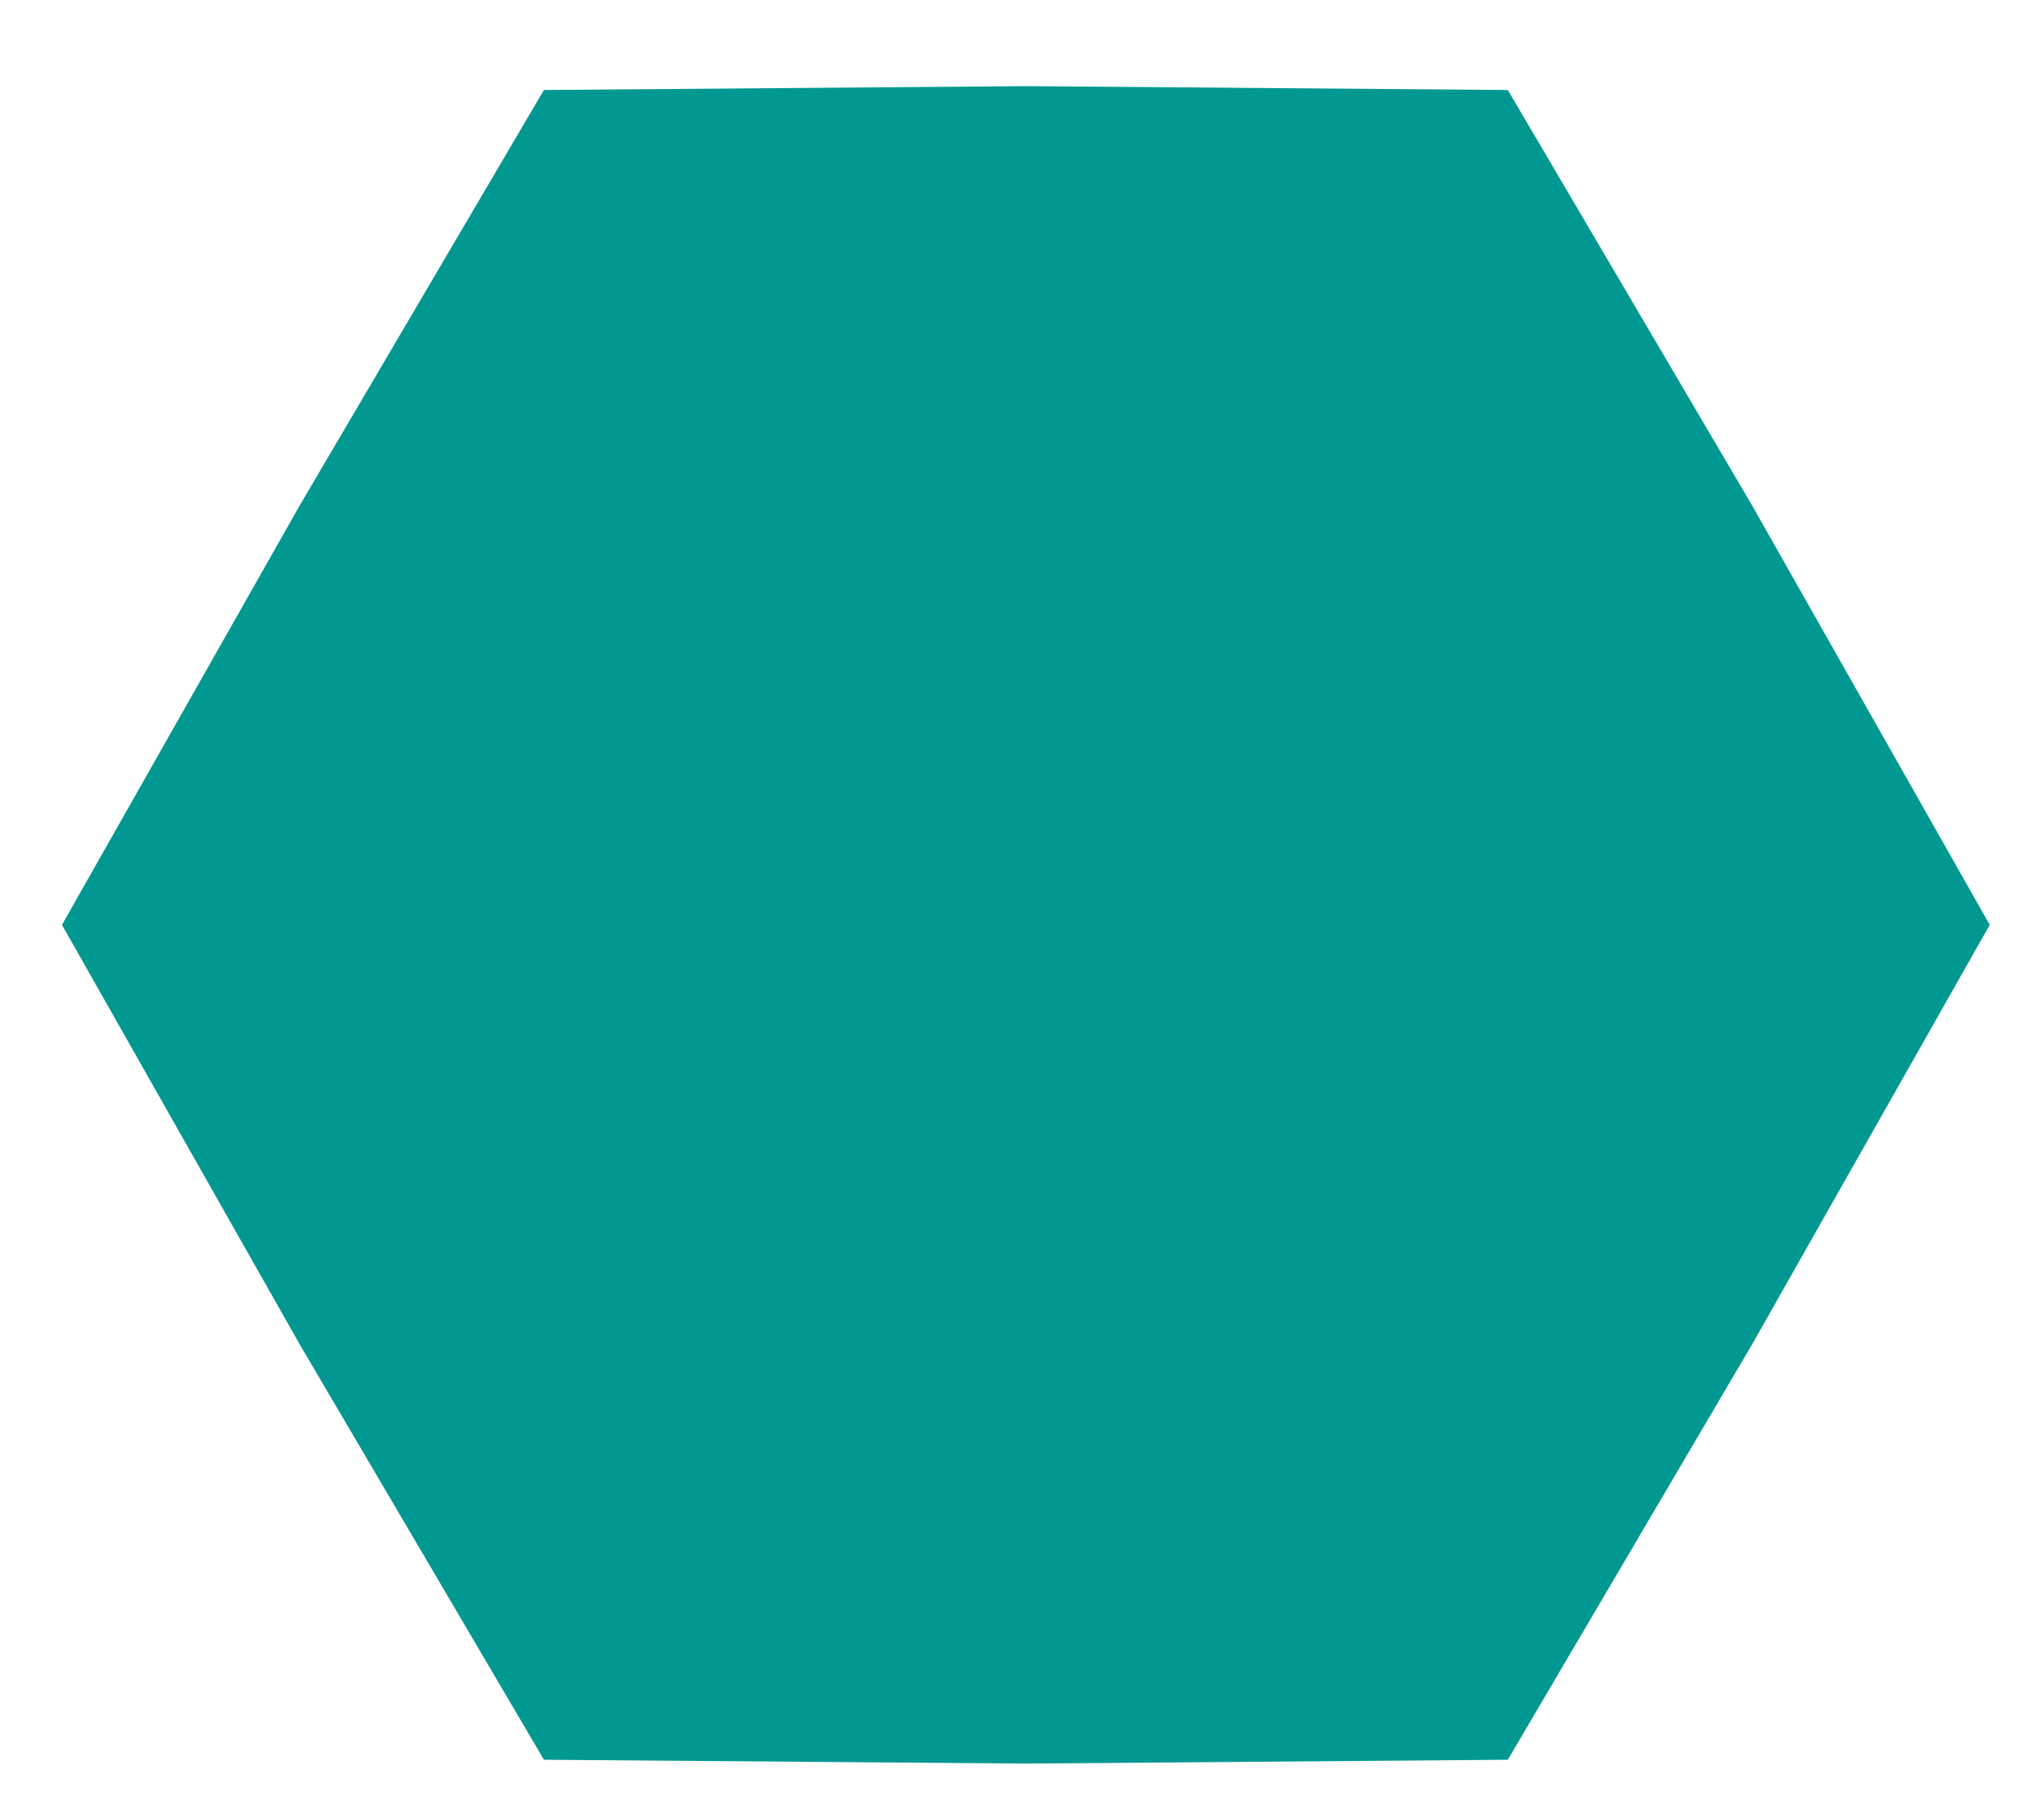 <svg width="20" height="18" viewBox="0 0 20 18" fill="none" xmlns="http://www.w3.org/2000/svg">
<path d="M14.914 0.89L17.331 5L19.681 9.147L17.331 13.295L14.914 17.404L10.147 17.442L5.38 17.404L2.964 13.295L0.613 9.147L2.964 5L5.38 0.89L10.147 0.852L14.914 0.89Z" fill="#009891"/>
</svg>
